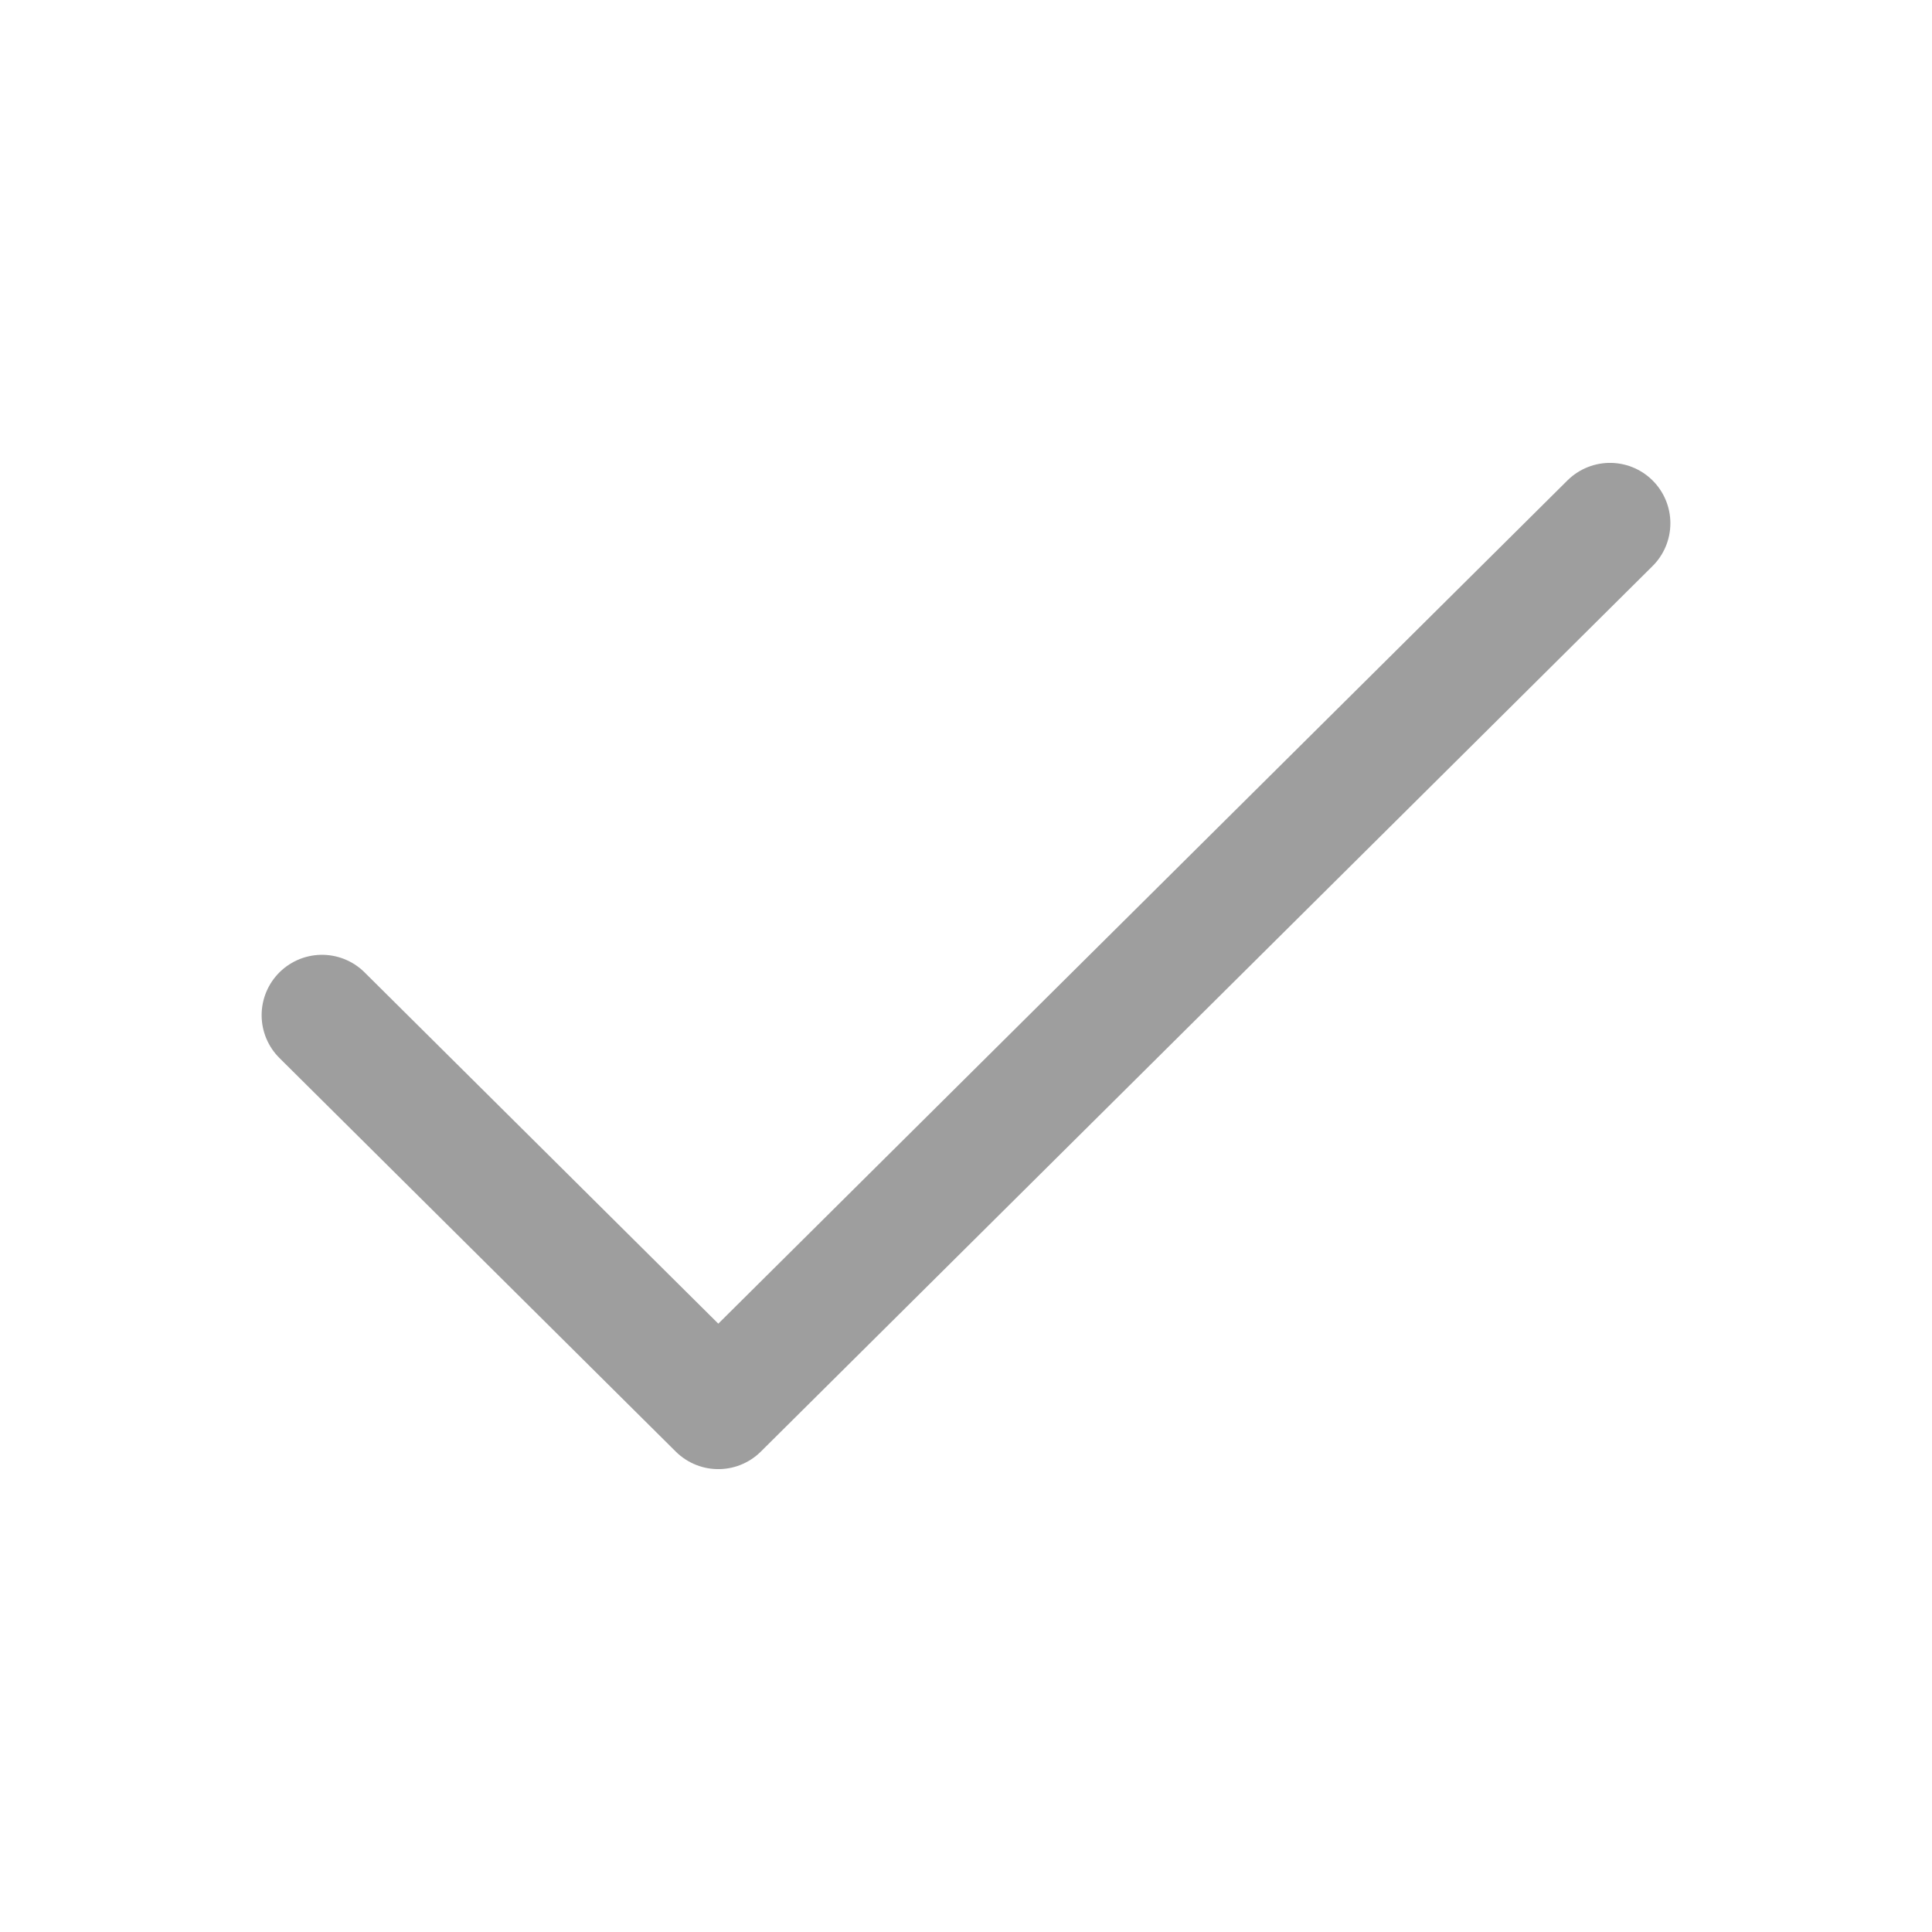 <svg width="24" height="24" viewBox="0 0 24 24" fill="none" xmlns="http://www.w3.org/2000/svg">
<path d="M4 12.611L8.923 17.5L20 6.5" stroke="black" stroke-opacity="0.38" stroke-width="1.5" stroke-linecap="round" stroke-linejoin="round"/>
</svg>

